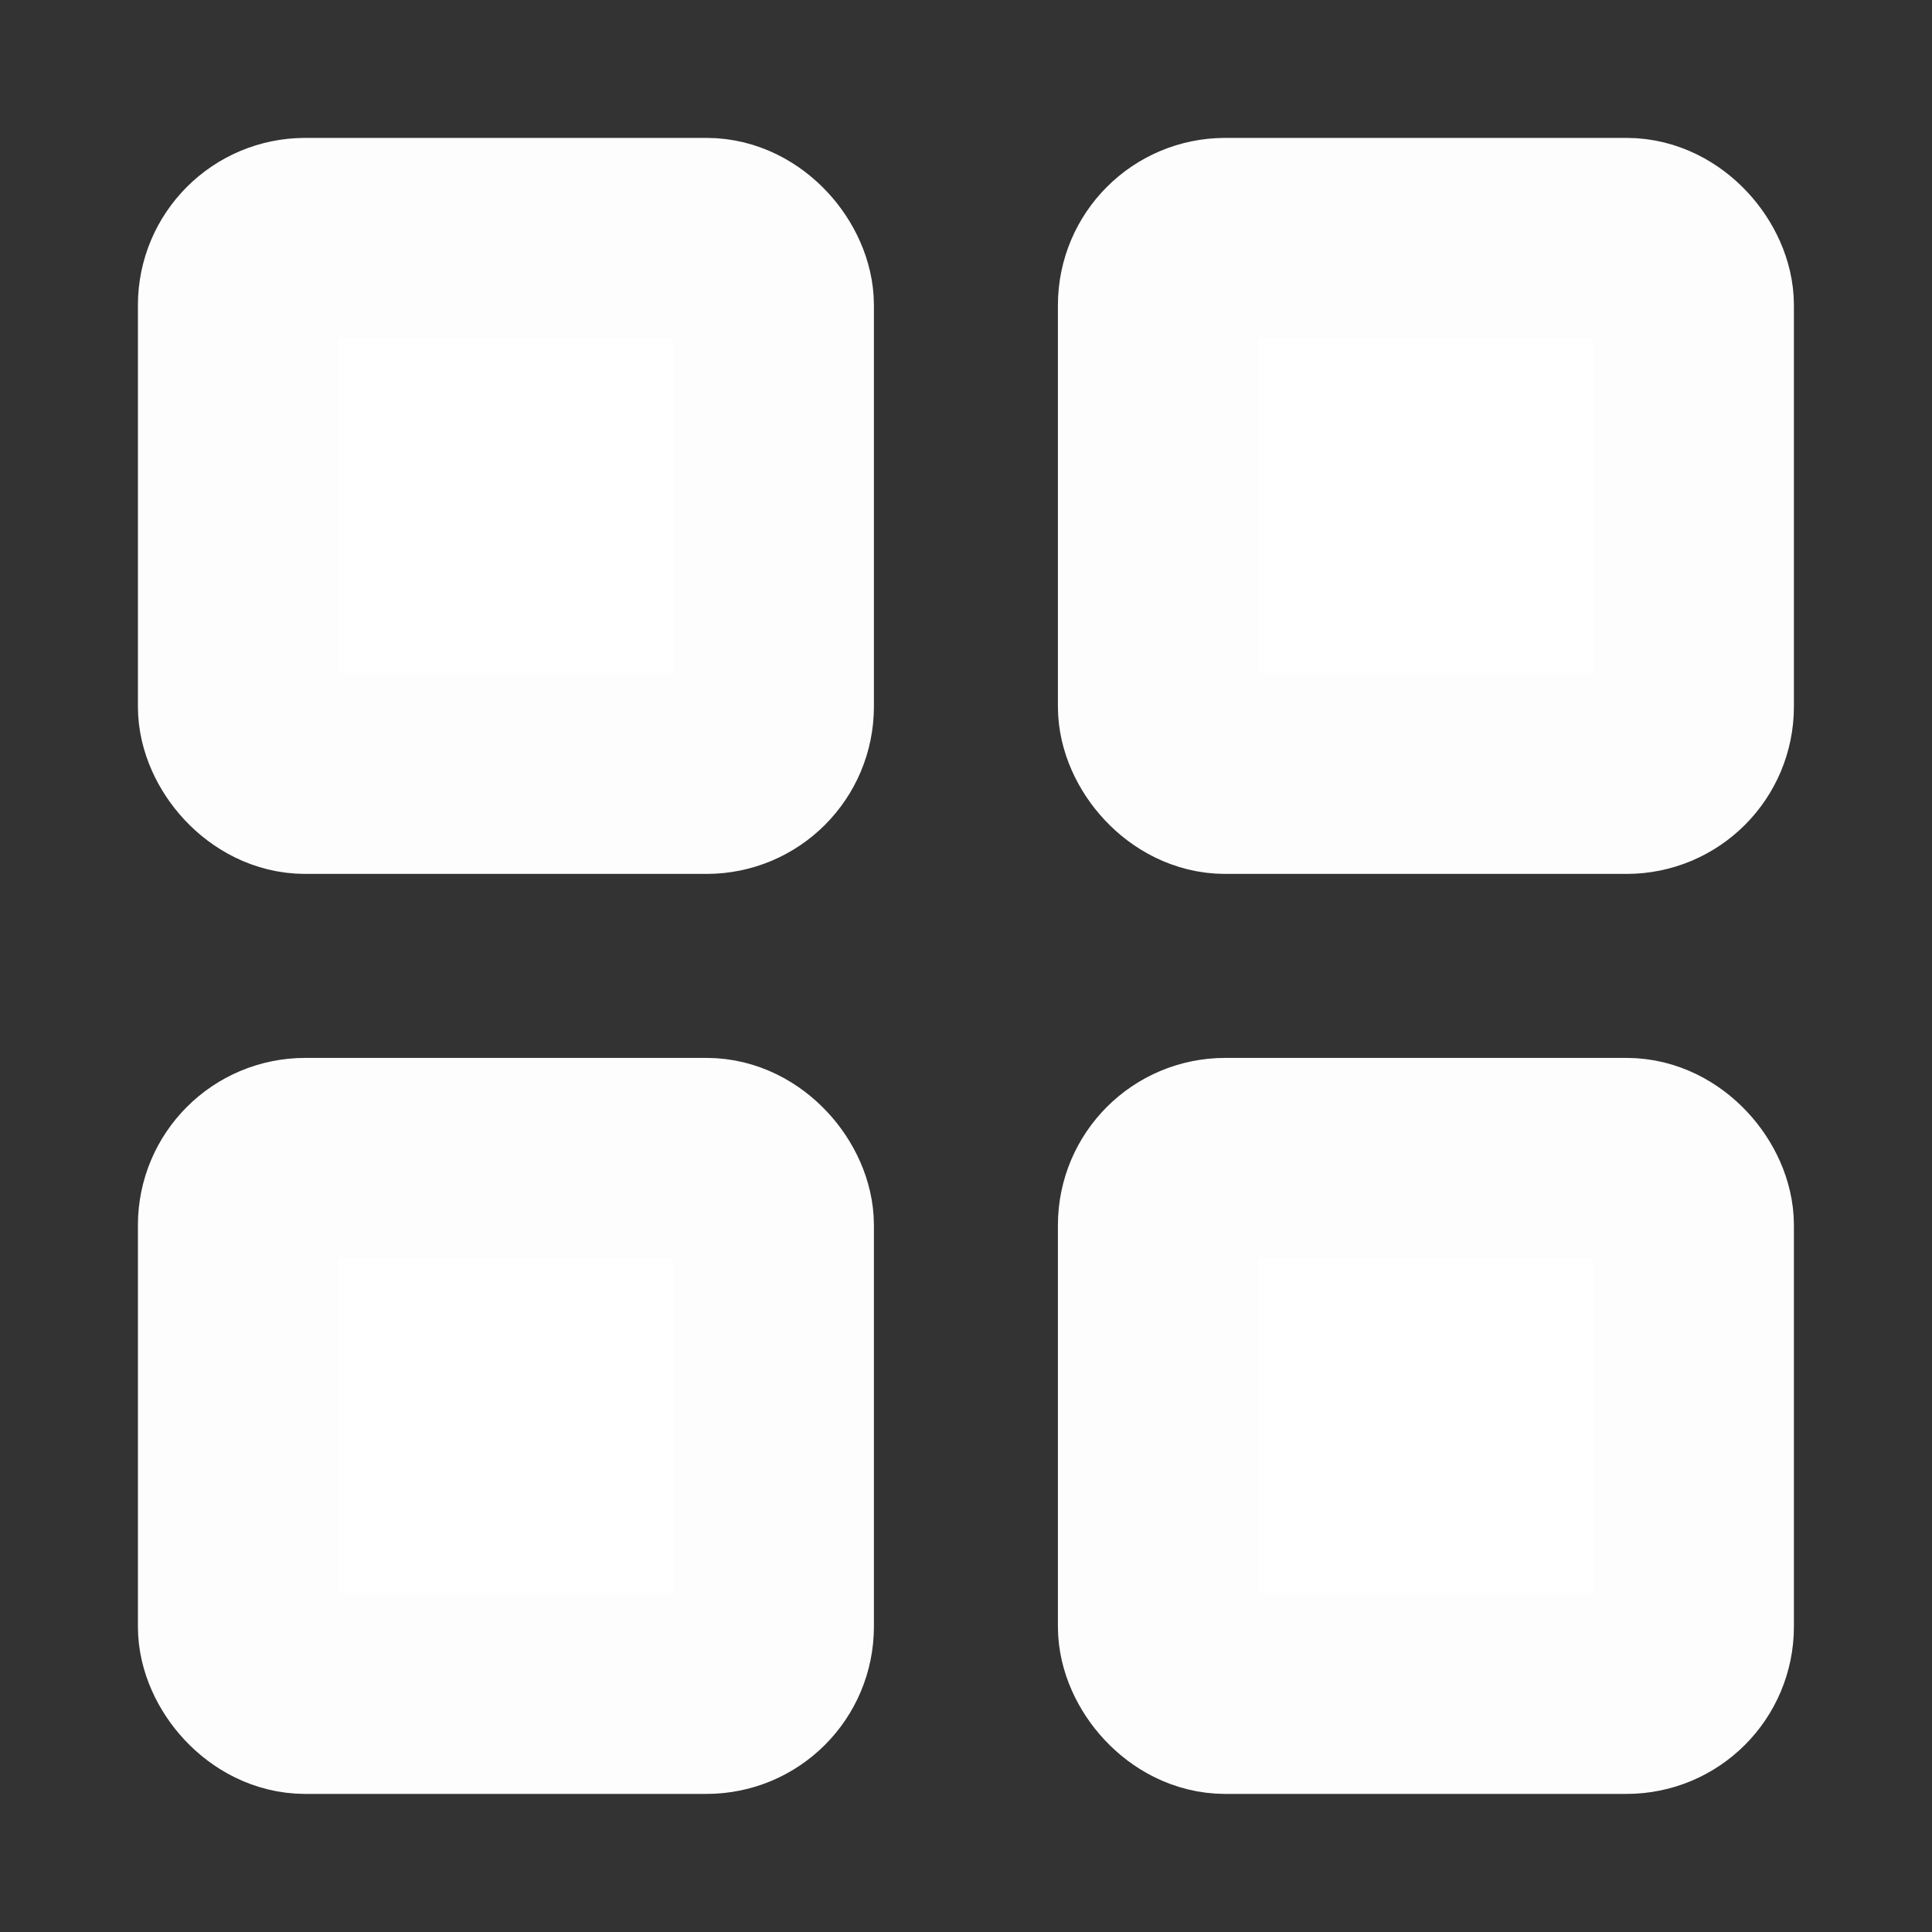 <?xml version="1.0" encoding="UTF-8"?>
<svg width="105mm" height="105mm" version="1.1" viewBox="0 0 105 105" xmlns="http://www.w3.org/2000/svg">
 <rect x="0" y="0" width="105" height="105" fill="#333333" stroke="none"/>
 <g fill="#fff" stroke="#fdfdfd" stroke-linecap="round" stroke-width="10.91">
  <rect x="12.95" y="12.95" width="29.09" height="29.09" rx="3.636" ry="3.636" style="paint-order:fill markers stroke"/>
  <rect x="62.95" y="12.95" width="29.09" height="29.09" rx="3.636" ry="3.636" style="paint-order:fill markers stroke"/>
  <rect x="62.95" y="62.95" width="29.09" height="29.09" rx="3.636" ry="3.636" style="paint-order:fill markers stroke"/>
  <rect x="12.95" y="62.95" width="29.09" height="29.09" rx="3.636" ry="3.636" style="paint-order:fill markers stroke"/>
 </g>
</svg>
